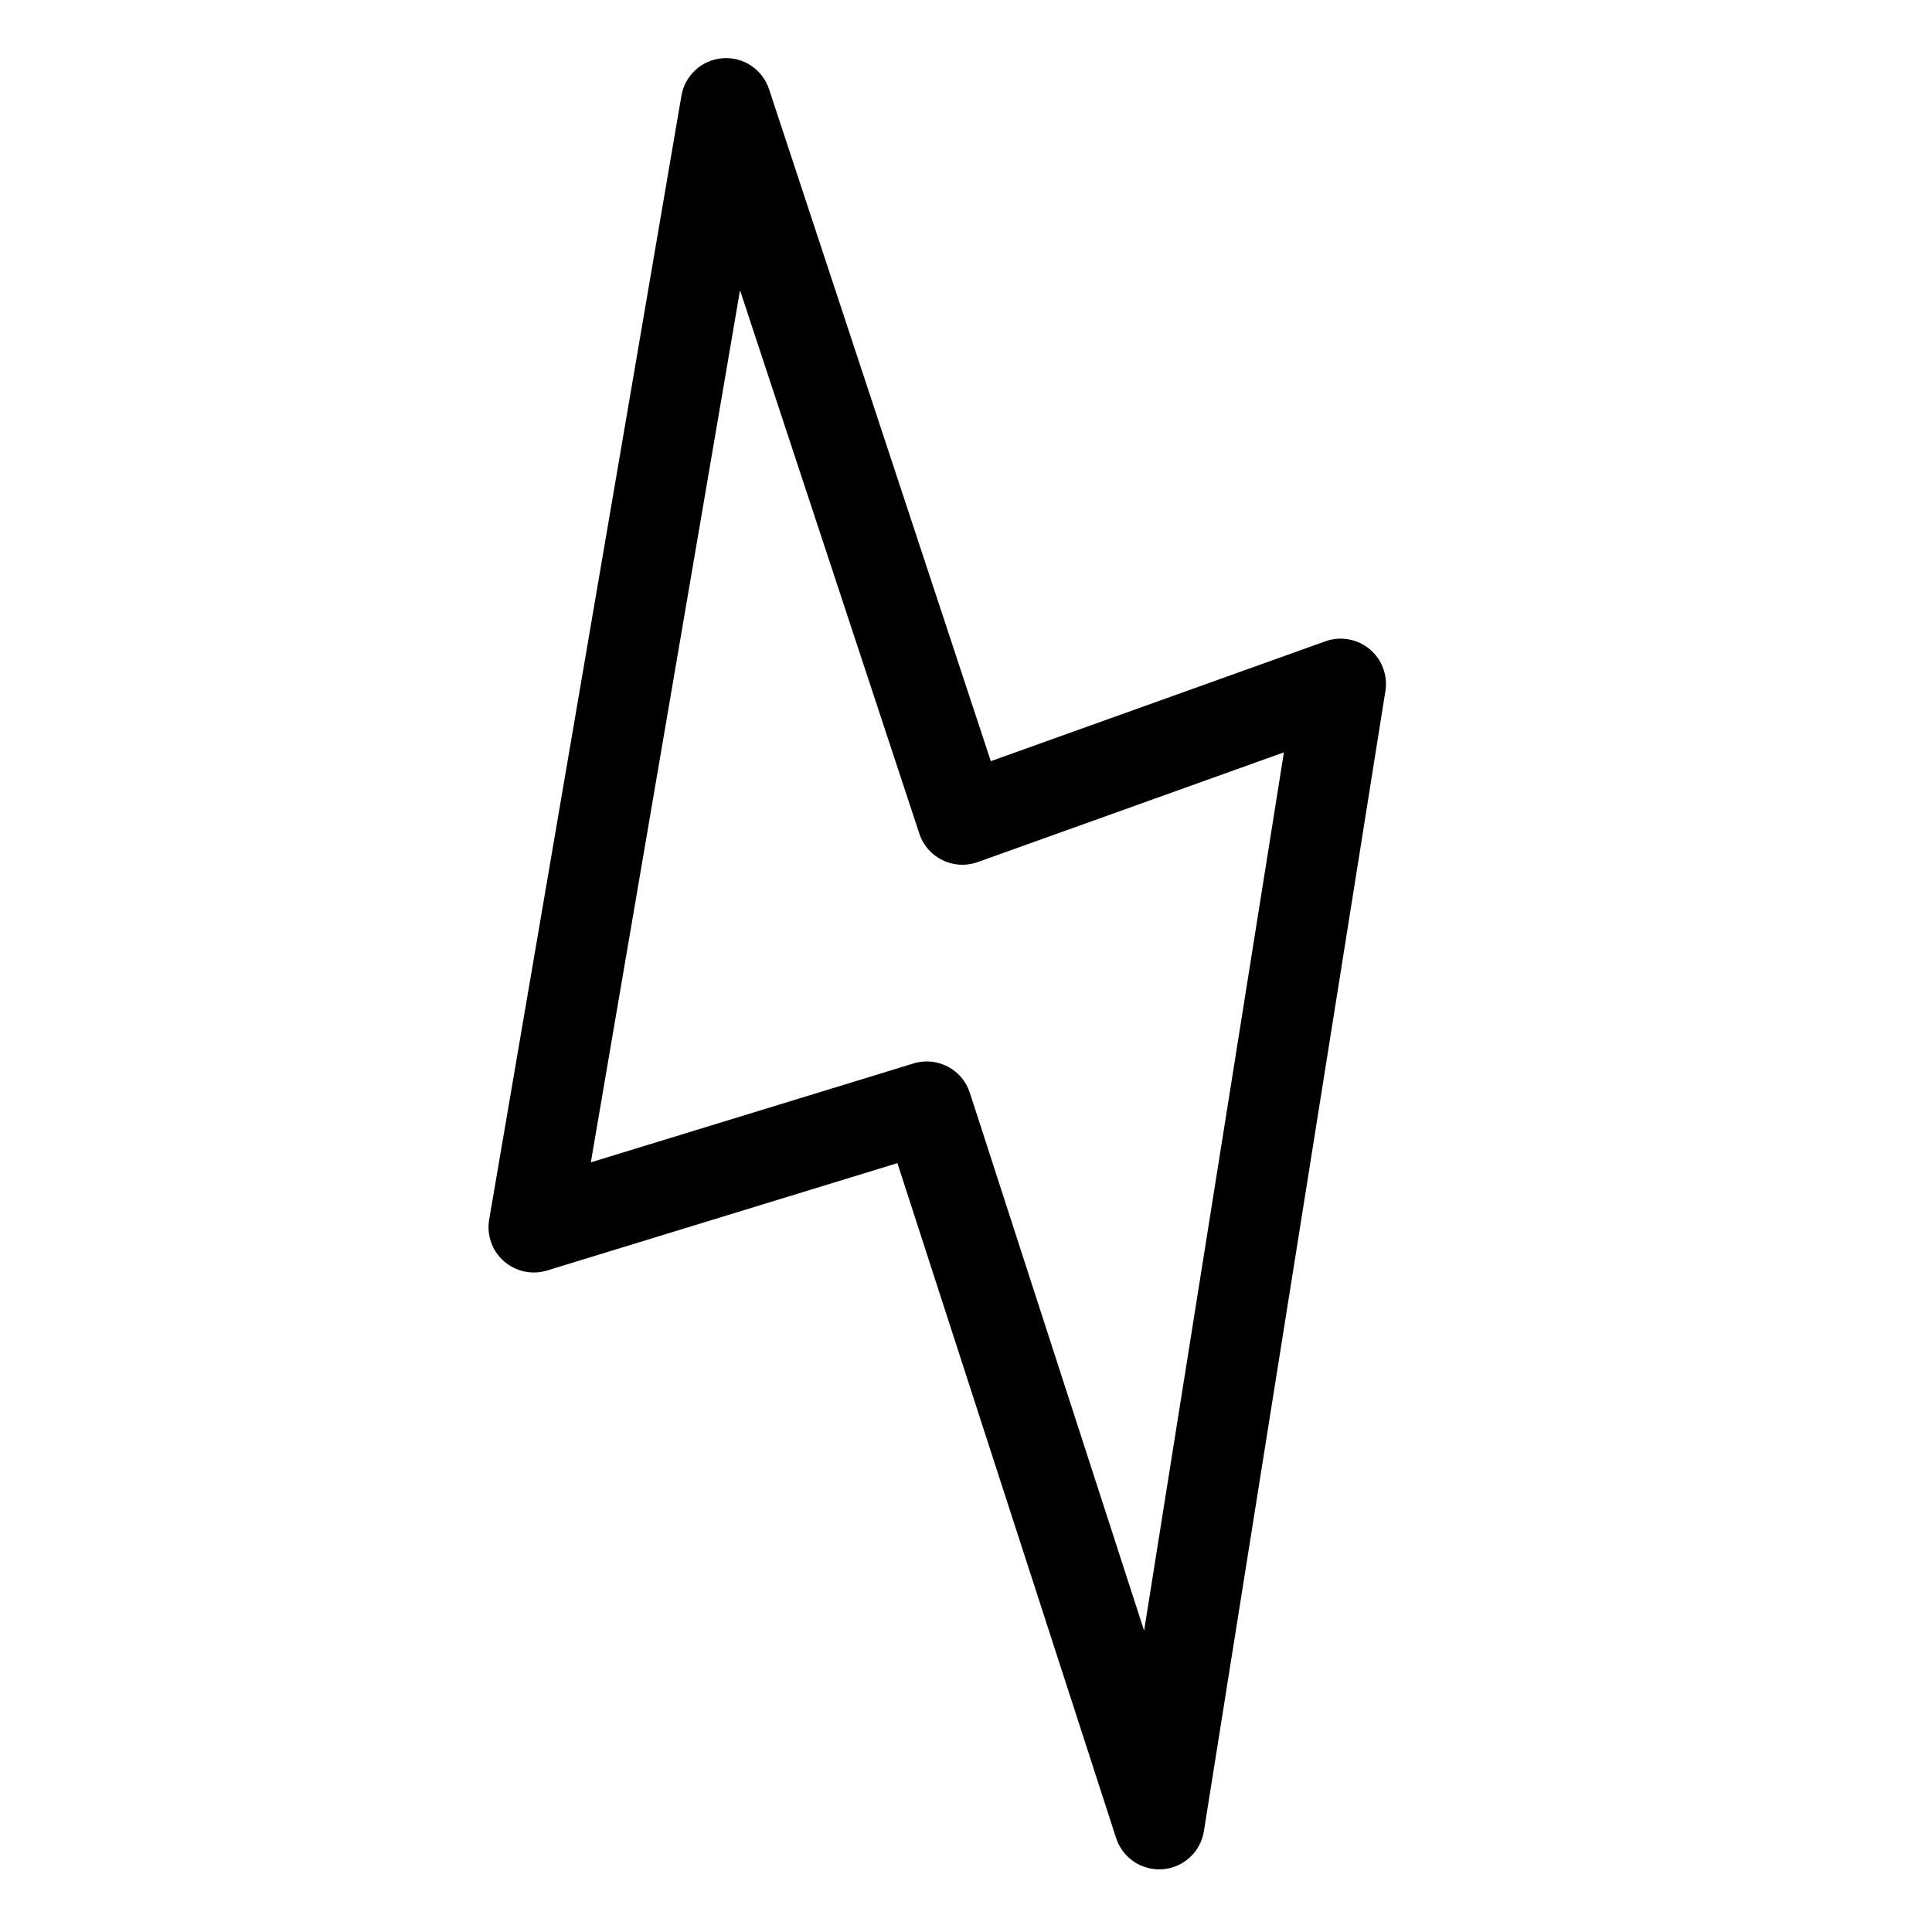<svg height="531pt" viewBox="-142 -16 531 531.999" width="531pt" xmlns="http://www.w3.org/2000/svg"><path d="m234.625 162.73c-3.391-2.812-8.012-3.625-12.164-2.141l-92.129 33.008-61.066-185.035c-1.793-5.438-7.062-8.957-12.77-8.527-5.711.43-10.395 4.691-11.359 10.332l-52.938 309.453c-.727 4.27.809 8.613 4.055 11.465 3.25 2.859 7.75 3.832 11.891 2.562l96.469-29.566 60.223 185.852c1.668 5.133 6.449 8.613 11.848 8.617.32 0 .648-.012.973-.035 5.754-.449 10.445-4.777 11.348-10.477l49.98-313.953c.691-4.348-.965-8.742-4.359-11.555zm-62.082 270.293-47.984-148.113c-2.094-6.48-9.008-10.078-15.52-8.078l-88.844 27.234 41.078-240.148 49.383 149.641c2.156 6.535 9.211 10.094 15.75 7.934.098-.031.203-.066.301-.102l84.332-30.219zm0 0"/></svg>